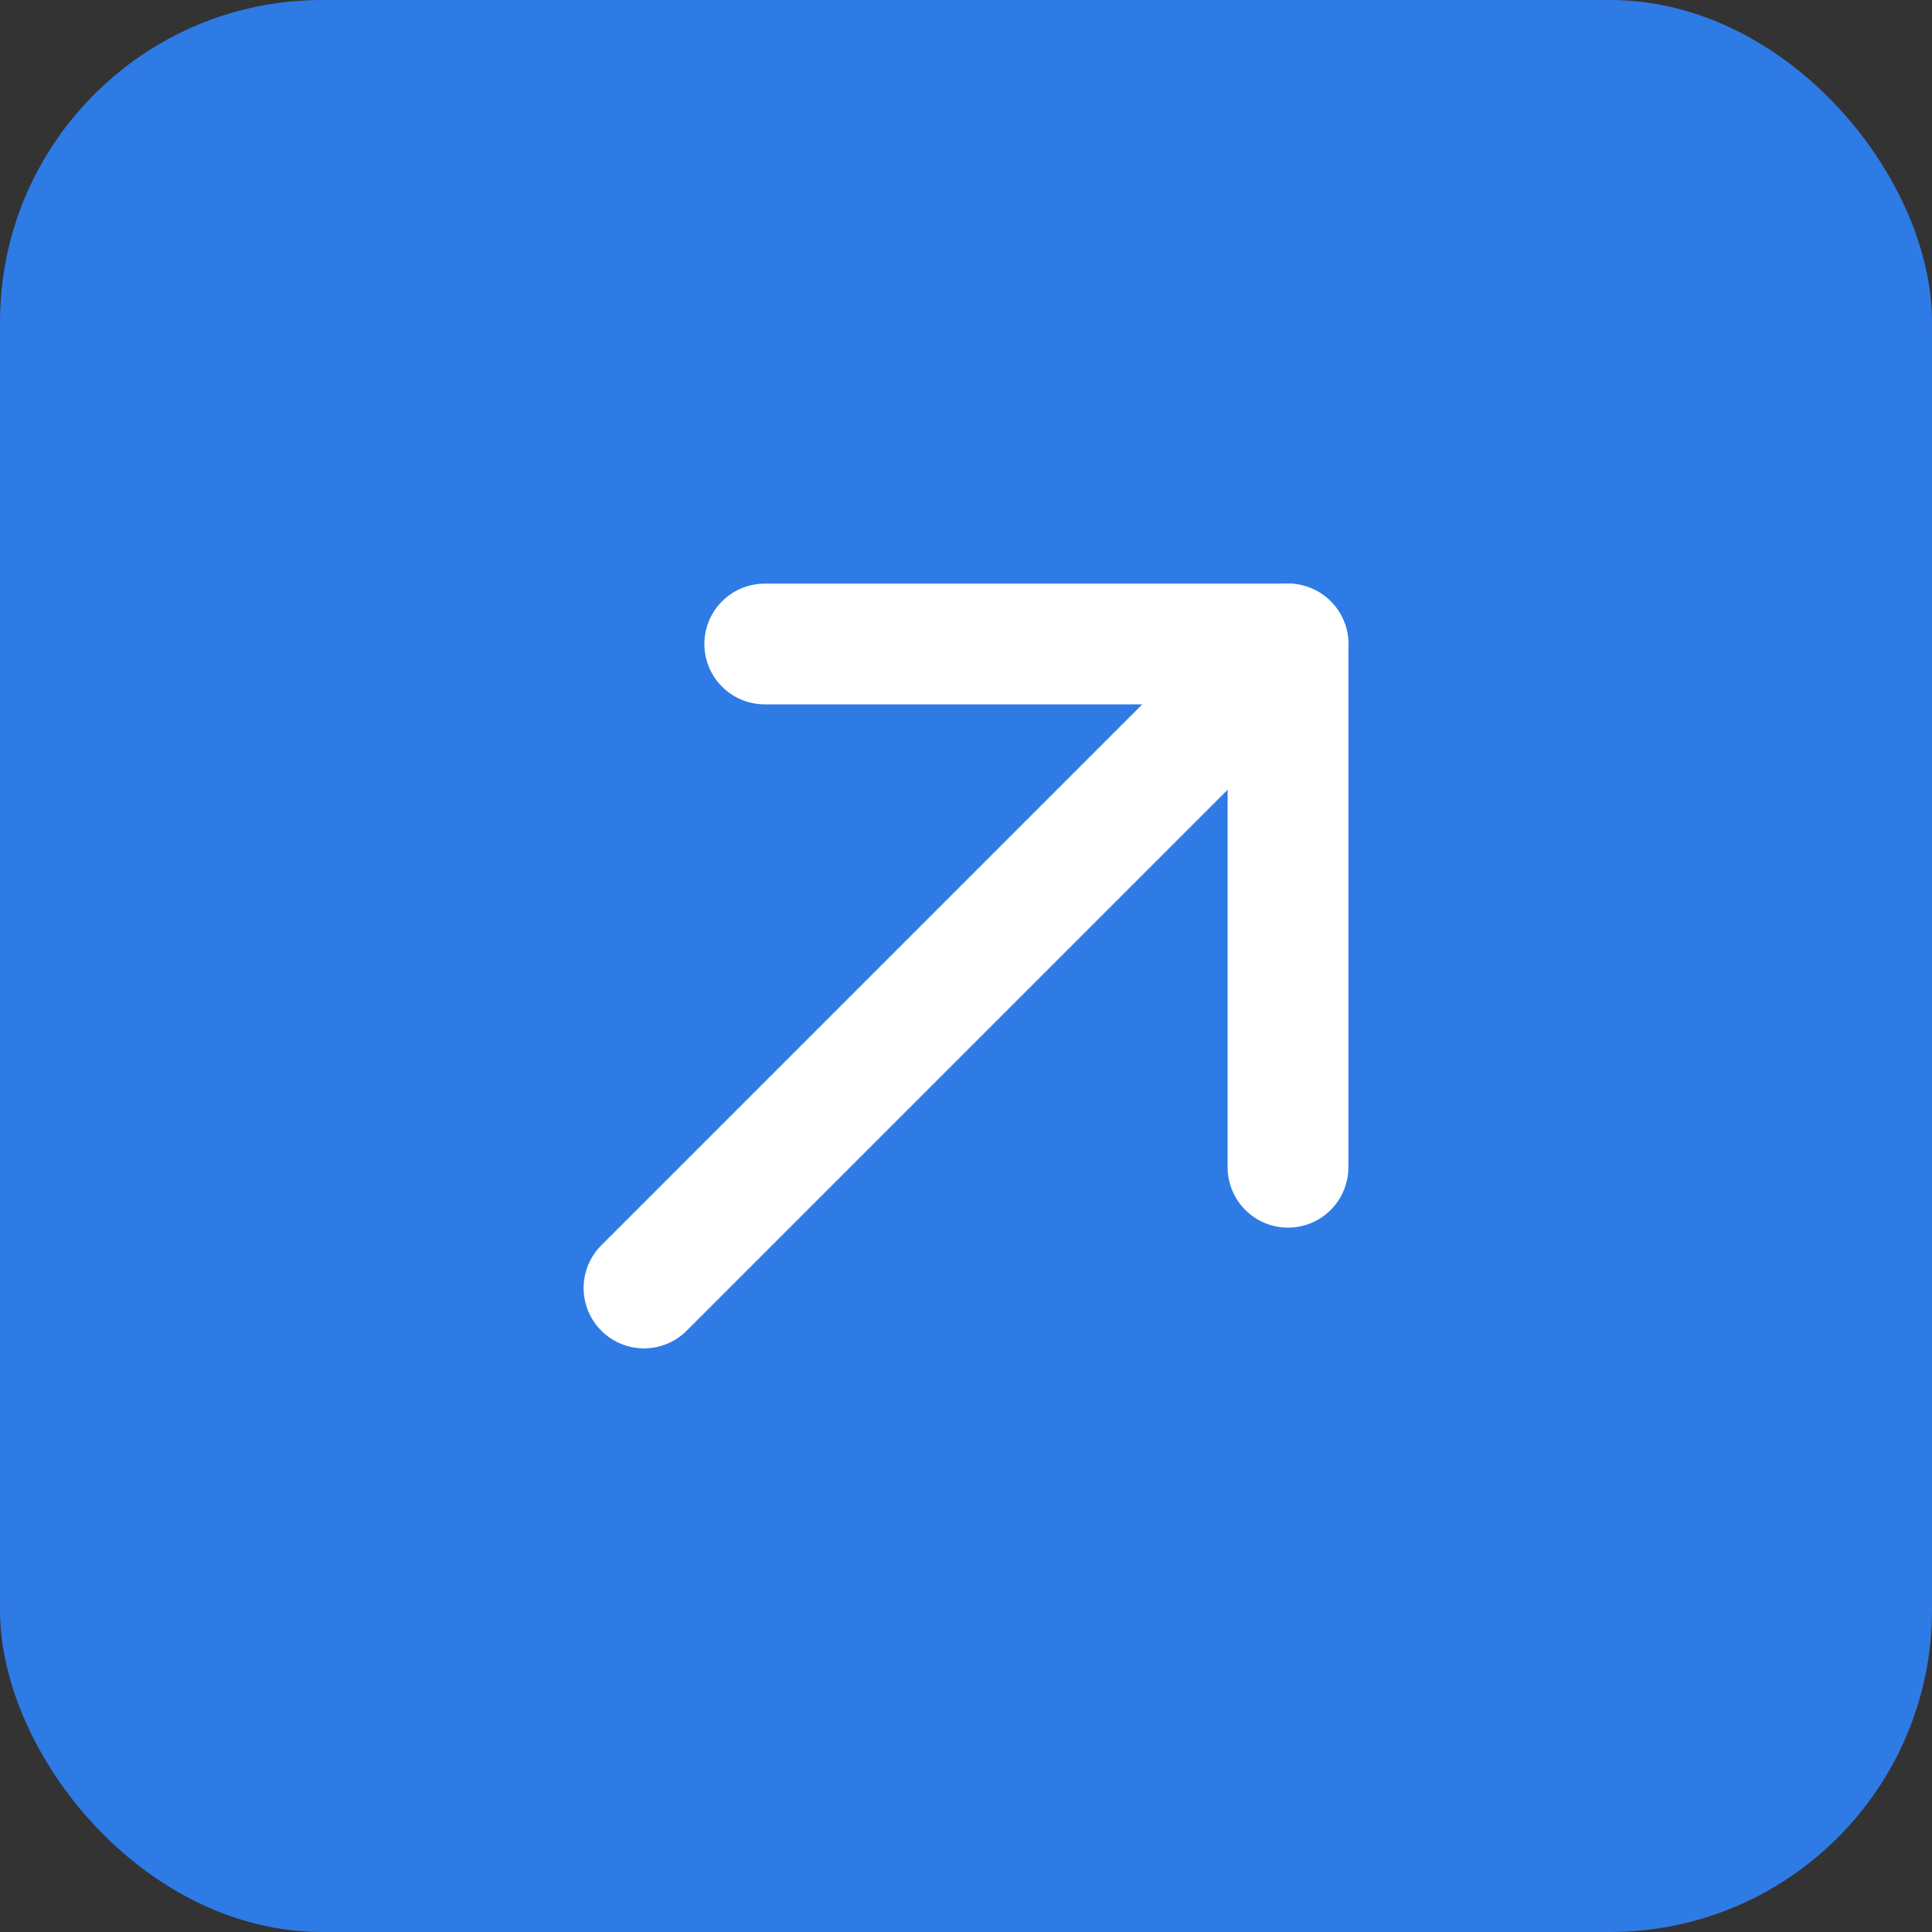 <svg width="48" height="48" viewBox="0 0 48 48" fill="none" xmlns="http://www.w3.org/2000/svg">
<rect x="0" y="0" width="48" height="48" fill="#333333" stroke="none"/>
<rect width="48" height="48" rx="8" fill="#2E7BE6"/>
<path d="M16 32L32 16" stroke="white" stroke-width="3" stroke-linecap="round" stroke-linejoin="round"/>
<path d="M19 16H32V29" stroke="white" stroke-width="3" stroke-linecap="round" stroke-linejoin="round"/>
</svg>
